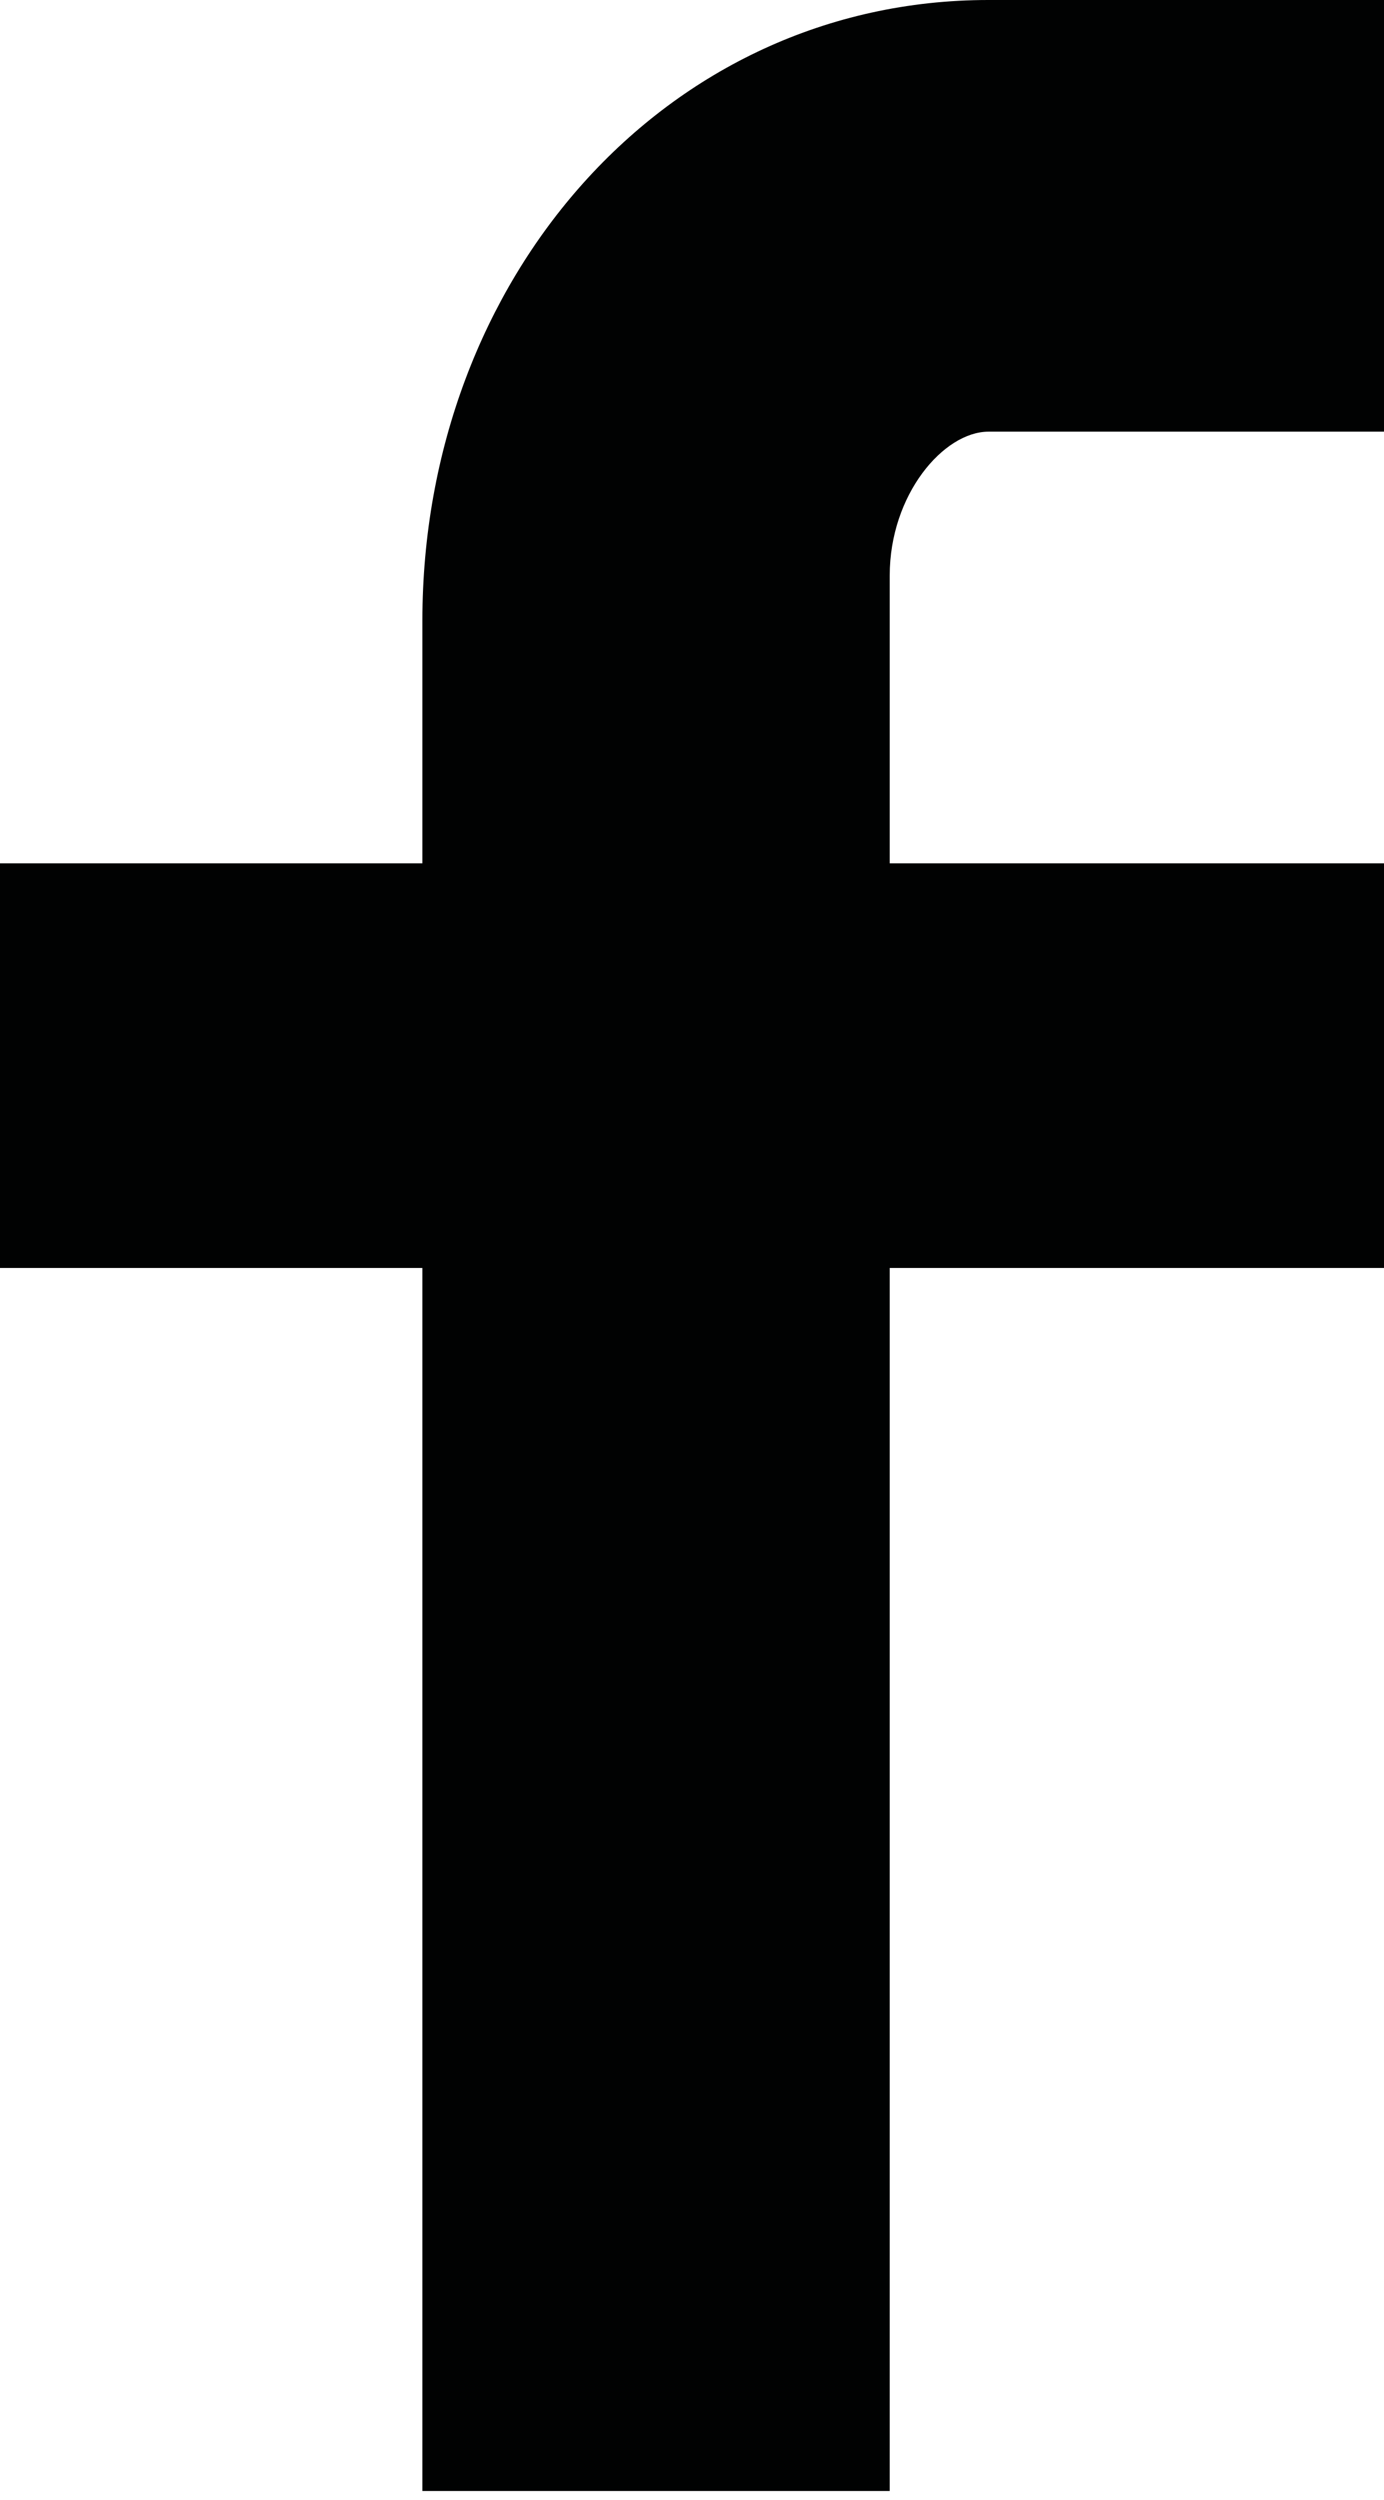 <?xml version="1.0" encoding="utf-8"?>
<!-- Generator: Adobe Illustrator 19.2.1, SVG Export Plug-In . SVG Version: 6.00 Build 0)  -->
<svg version="1.1" id="Warstwa_1" xmlns="http://www.w3.org/2000/svg" xmlns:xlink="http://www.w3.org/1999/xlink" x="0px" y="0px"
	 viewBox="0 0 15.4 27.8" style="enable-background:new 0 0 15.4 27.8;" xml:space="preserve">
<style type="text/css">
	.st0{fill:#010202;}
</style>
<path class="st0" d="M15.4,4.8H11c-0.5,0-1.1,0.7-1.1,1.6v3.2h5.5v4.5H9.9v13.6H4.7V14.1H0V9.6h4.7V6.9C4.7,3.1,7.4,0,11,0h4.4V4.8z
	"/>
</svg>
